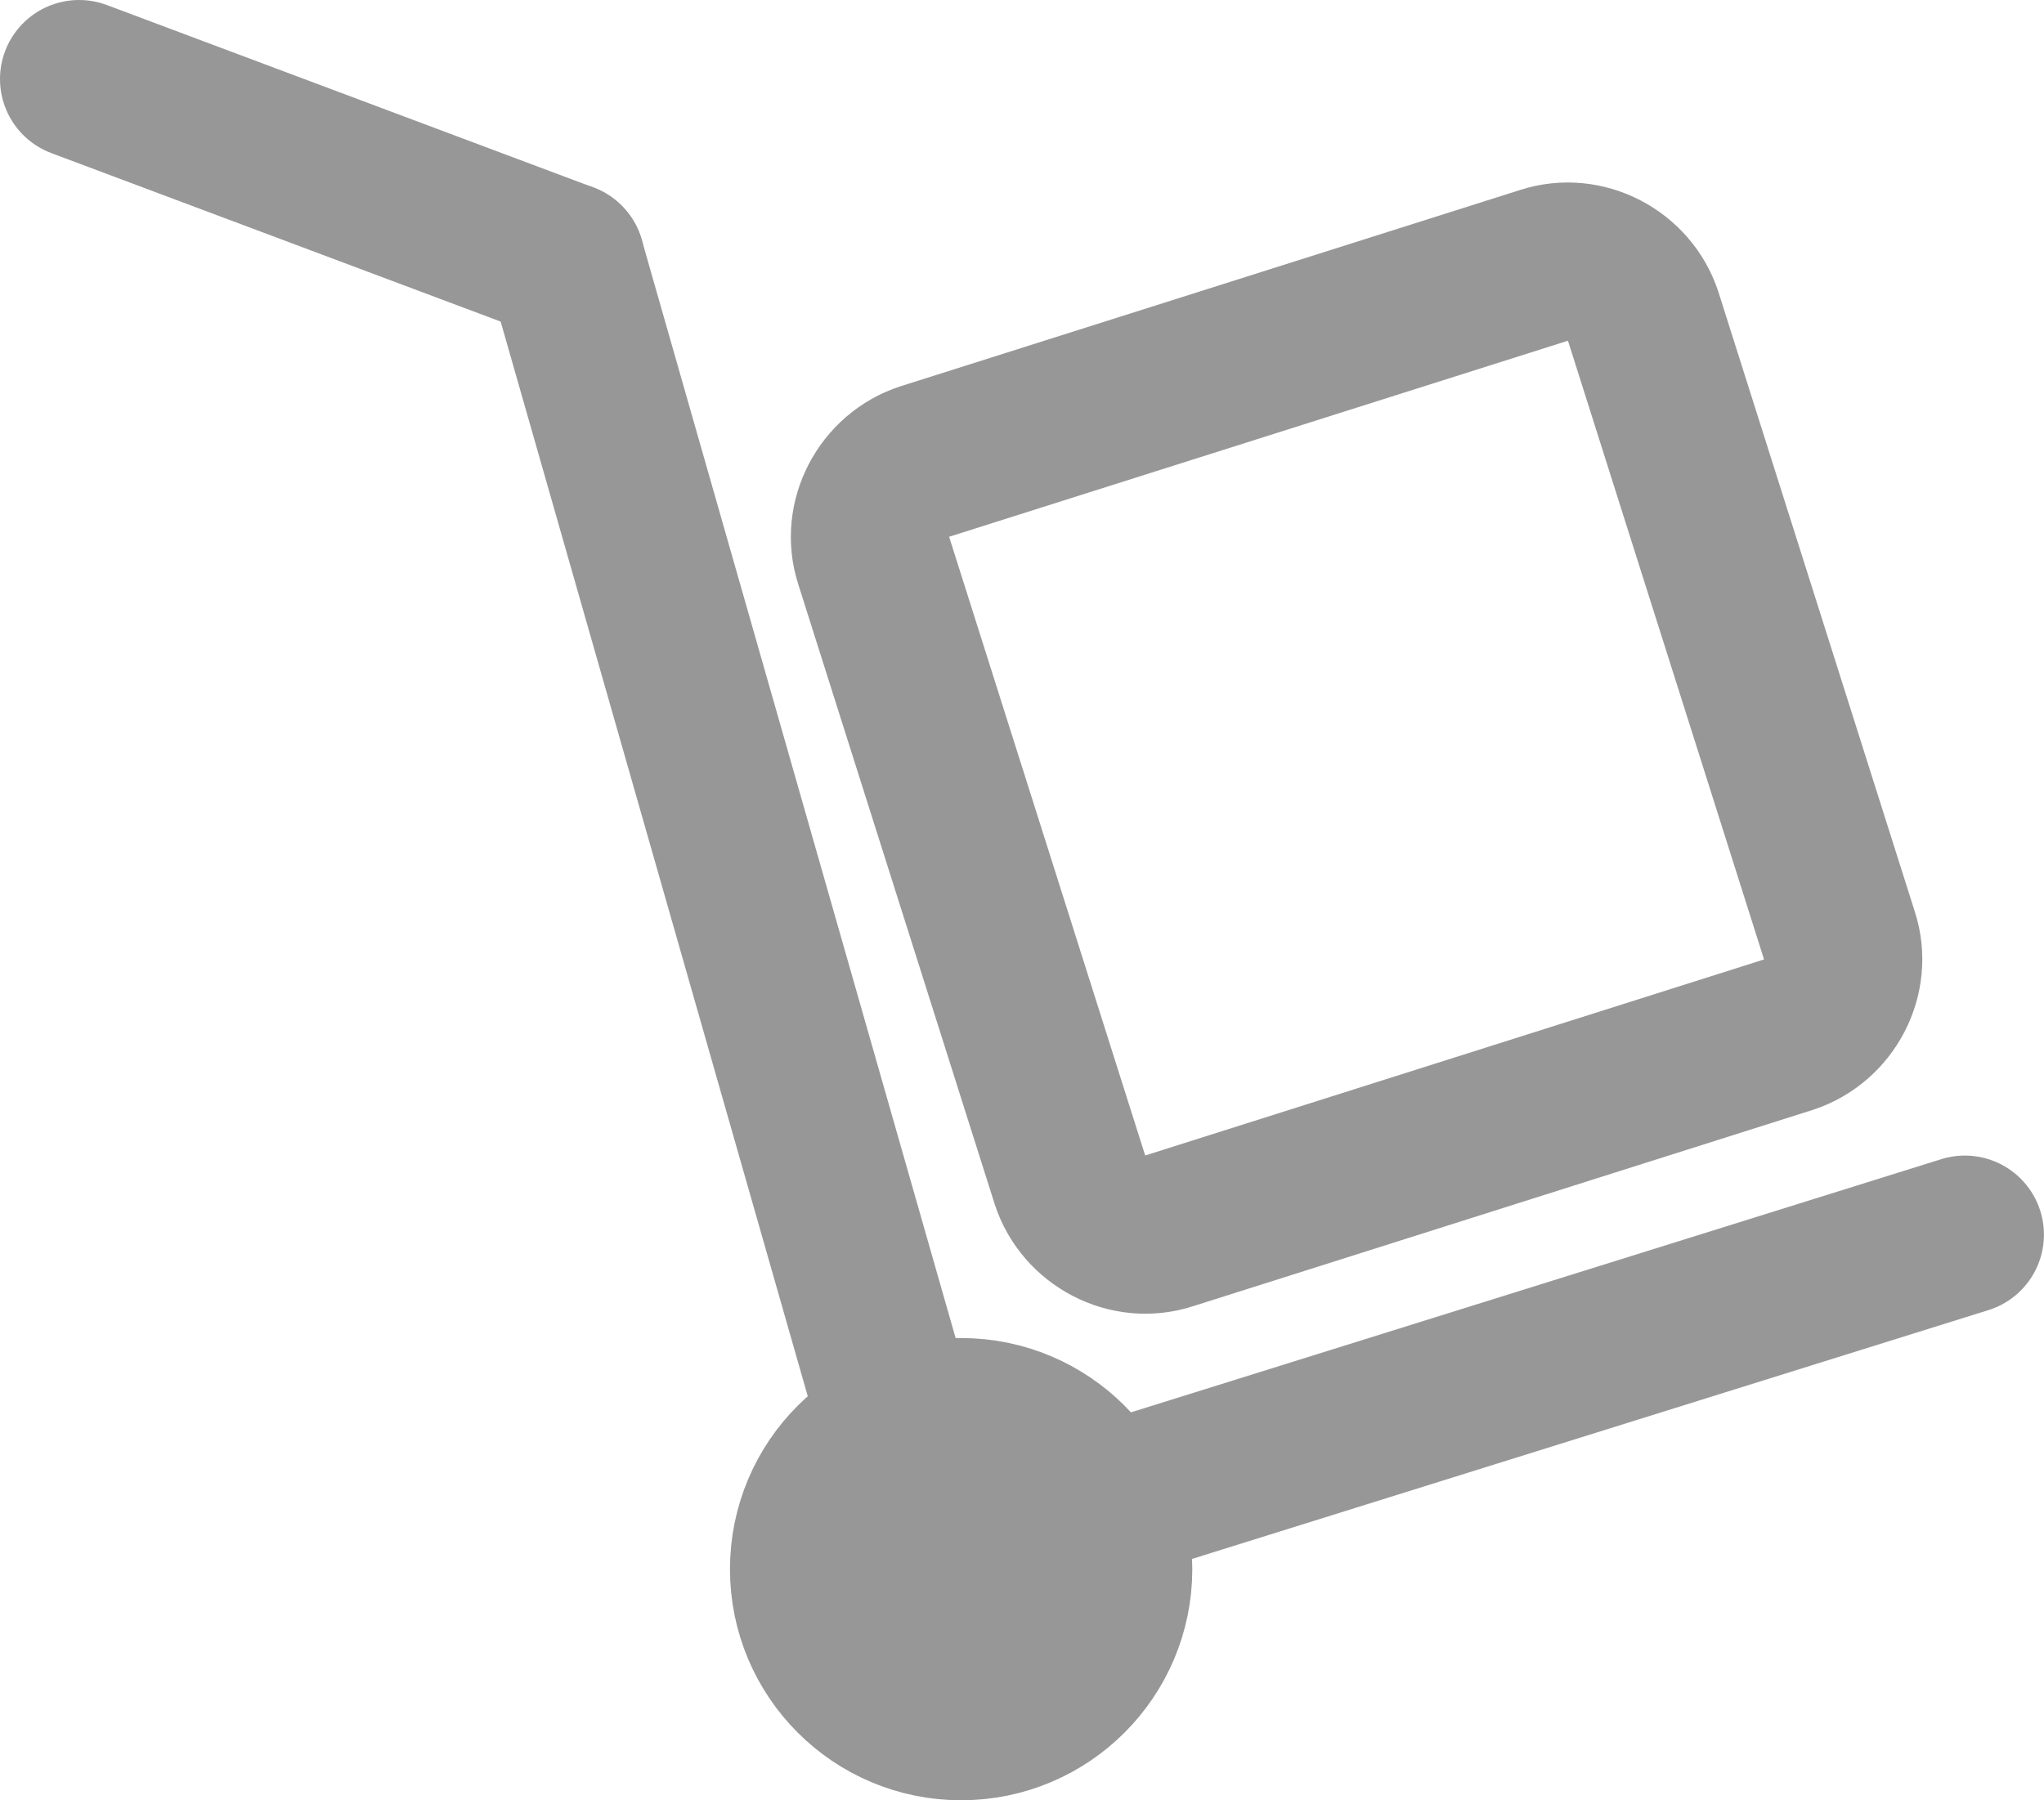 <svg xmlns="http://www.w3.org/2000/svg" xmlns:xlink="http://www.w3.org/1999/xlink" width="33.601" height="29.6" viewBox="0 0 33.601 29.6" fill="none">
<path d="M29.4 17.012L19.215 20.239C18.544 20.458 17.808 20.071 17.589 19.4L14.362 9.215C14.143 8.544 14.53 7.808 15.201 7.589L25.385 4.362C26.057 4.143 26.792 4.53 27.012 5.201L30.239 15.385C30.458 16.057 30.071 16.792 29.4 17.012Z" stroke="rgba(151, 151, 151, 1)" stroke-width="2.6" stroke-linejoin="round" stroke-linecap="round" >
</path>
<path    stroke="rgba(151, 151, 151, 1)" stroke-width="2.6" stroke-linejoin="round" stroke-linecap="round"  d="M9.3 4.3L15.3 25.3">
</path>
<path    stroke="rgba(151, 151, 151, 1)" stroke-width="2.6" stroke-linejoin="round" stroke-linecap="round"  d="M1.3 1.3L9.3 4.3">
</path>
<path    stroke="rgba(151, 151, 151, 1)" stroke-width="2.6" stroke-linejoin="round" stroke-linecap="round"  d="M16.3 25.3L32.3 20.3">
</path>
<circle cx="15.8" cy="25.8" r="2.5" stroke="rgba(151, 151, 151, 1)" stroke-width="2.6" stroke-linejoin="round" stroke-linecap="round"    fill="#979797" >
</circle>
</svg>
